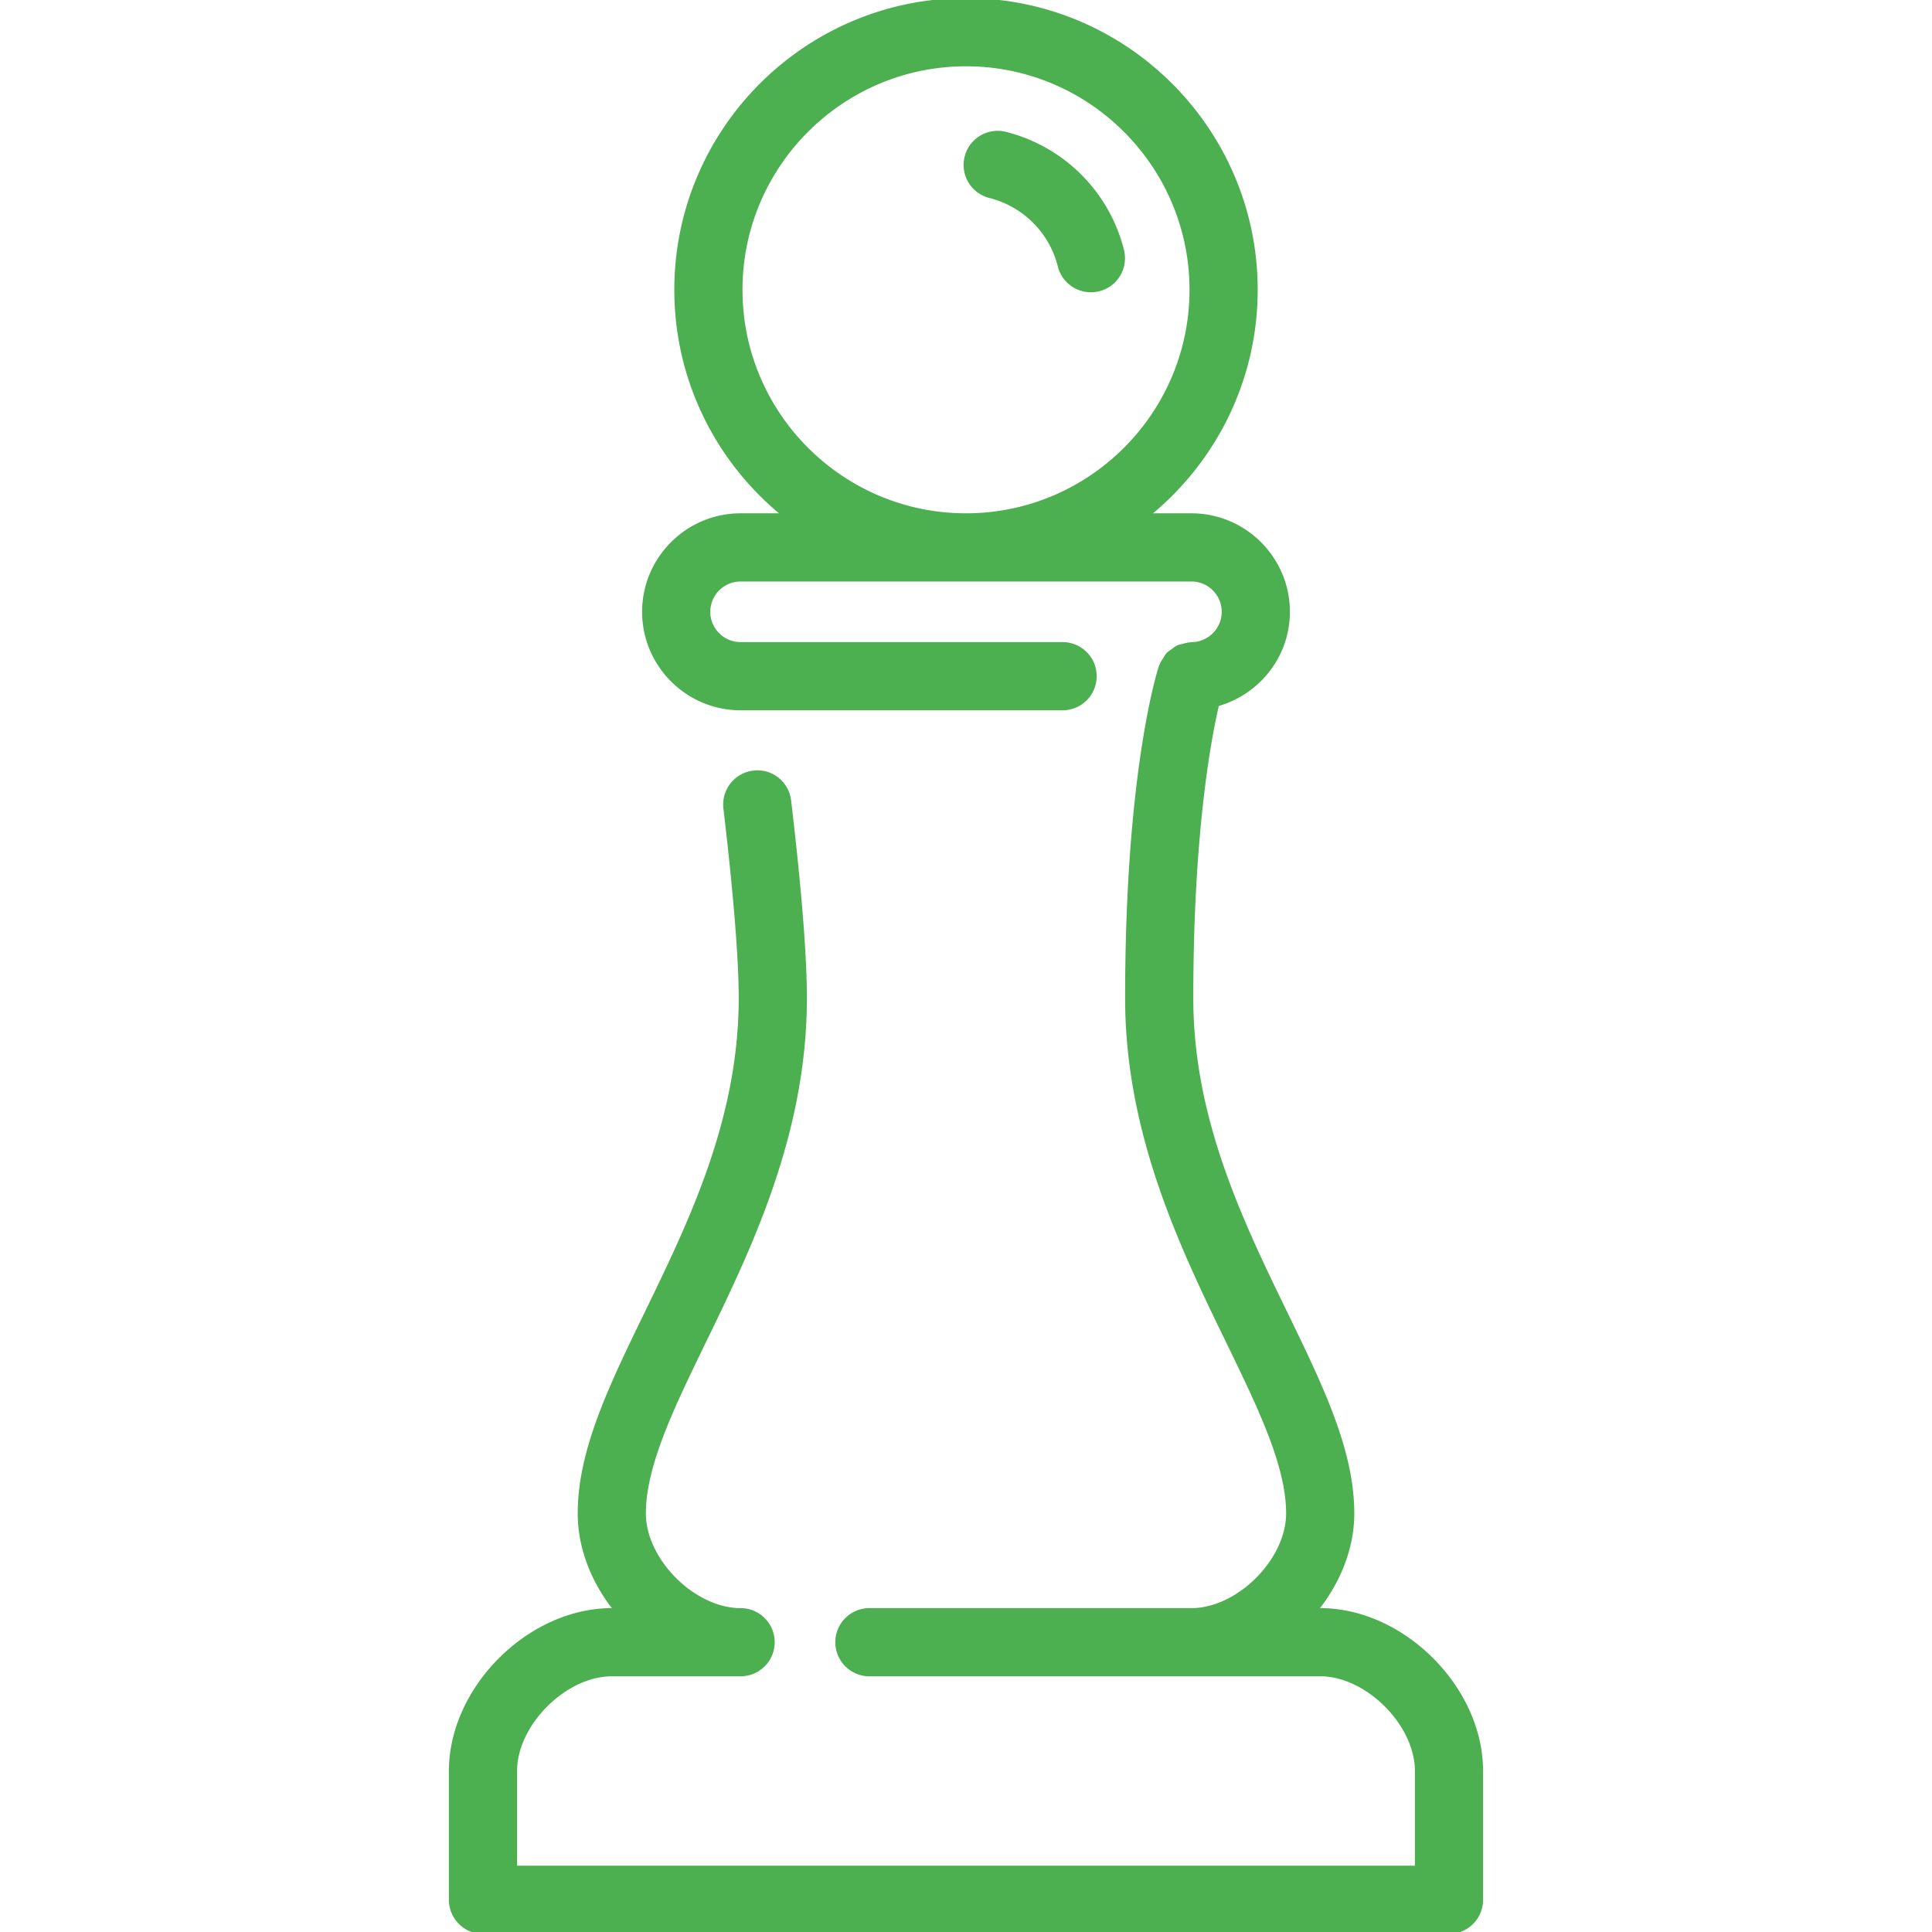 <svg xmlns="http://www.w3.org/2000/svg" xml:space="preserve" width="800" height="800" fill="#4caf50" stroke="#4caf50" viewBox="0 0 512 512"><path d="M266.487 35.439c-4.557-1.178-9.208 1.604-10.359 6.17a8.523 8.523 0 0 0 6.178 10.368c9.131 2.313 16.23 9.412 18.517 18.526.973 3.874 4.454 6.451 8.269 6.451.691 0 1.391-.085 2.091-.256 4.574-1.152 7.339-5.786 6.195-10.359a42.585 42.585 0 0 0-30.891-30.9z"/><path d="M349.867 426.667h-1.075c5.896-7.356 9.609-16.358 9.609-25.6 0-16.657-8.235-33.604-17.775-53.24-11.665-24.013-24.892-51.243-24.892-83.294 0-43.17 4.574-68.113 6.844-77.85 10.778-3.012 18.756-12.817 18.756-24.55 0-14.114-11.486-25.6-25.6-25.6h-11.563C321.604 122.445 332.8 100.915 332.8 76.8 332.8 34.458 298.351 0 256 0s-76.8 34.458-76.8 76.8c0 24.115 11.196 45.645 28.629 59.733h-11.563c-14.114 0-25.6 11.486-25.6 25.6s11.486 25.6 25.6 25.6H281.6c4.719 0 8.533-3.823 8.533-8.533s-3.814-8.533-8.533-8.533h-85.333c-4.71 0-8.533-3.831-8.533-8.533s3.823-8.533 8.533-8.533h119.467c4.71 0 8.533 3.831 8.533 8.533s-3.823 8.533-8.533 8.533c-.119 0-.205.06-.324.068-.64.026-1.229.205-1.835.367-.478.128-.956.188-1.391.393-.521.239-.93.597-1.391.939-.435.316-.887.572-1.246.956-.341.358-.555.811-.828 1.237-.341.512-.691 1.007-.922 1.596-.043.102-.12.171-.154.282-.367 1.101-8.977 27.605-8.977 88.03 0 35.985 14.754 66.347 26.607 90.752 8.619 17.732 16.06 33.05 16.06 45.781 0 12.442-13.158 25.6-25.6 25.6H230.4c-4.719 0-8.533 3.823-8.533 8.533s3.814 8.533 8.533 8.533h119.467c12.442 0 25.6 13.158 25.6 25.6v25.6H136.533v-25.6c0-12.442 13.158-25.6 25.6-25.6h34.133c4.719 0 8.533-3.823 8.533-8.533s-3.814-8.533-8.533-8.533c-12.442 0-25.6-13.158-25.6-25.6 0-12.732 7.441-28.049 16.06-45.781 11.853-24.405 26.607-54.767 26.607-90.752 0-11.221-1.408-28.834-4.173-52.343-.555-4.685-4.787-8.081-9.481-7.475-4.676.555-8.021 4.796-7.475 9.481 2.662 22.519 4.062 39.927 4.062 50.338 0 32.051-13.227 59.281-24.892 83.294-9.54 19.635-17.775 36.582-17.775 53.24 0 9.233 3.678 18.253 9.566 25.6h-1.033c-21.931 0-42.667 20.736-42.667 42.667v34.133a8.53 8.53 0 0 0 8.533 8.533h256a8.53 8.53 0 0 0 8.533-8.533v-34.133c.002-21.934-20.734-42.67-42.664-42.67zM256 136.533c-32.93 0-59.733-26.795-59.733-59.733S223.07 17.067 256 17.067s59.733 26.795 59.733 59.733S288.93 136.533 256 136.533z"/></svg>